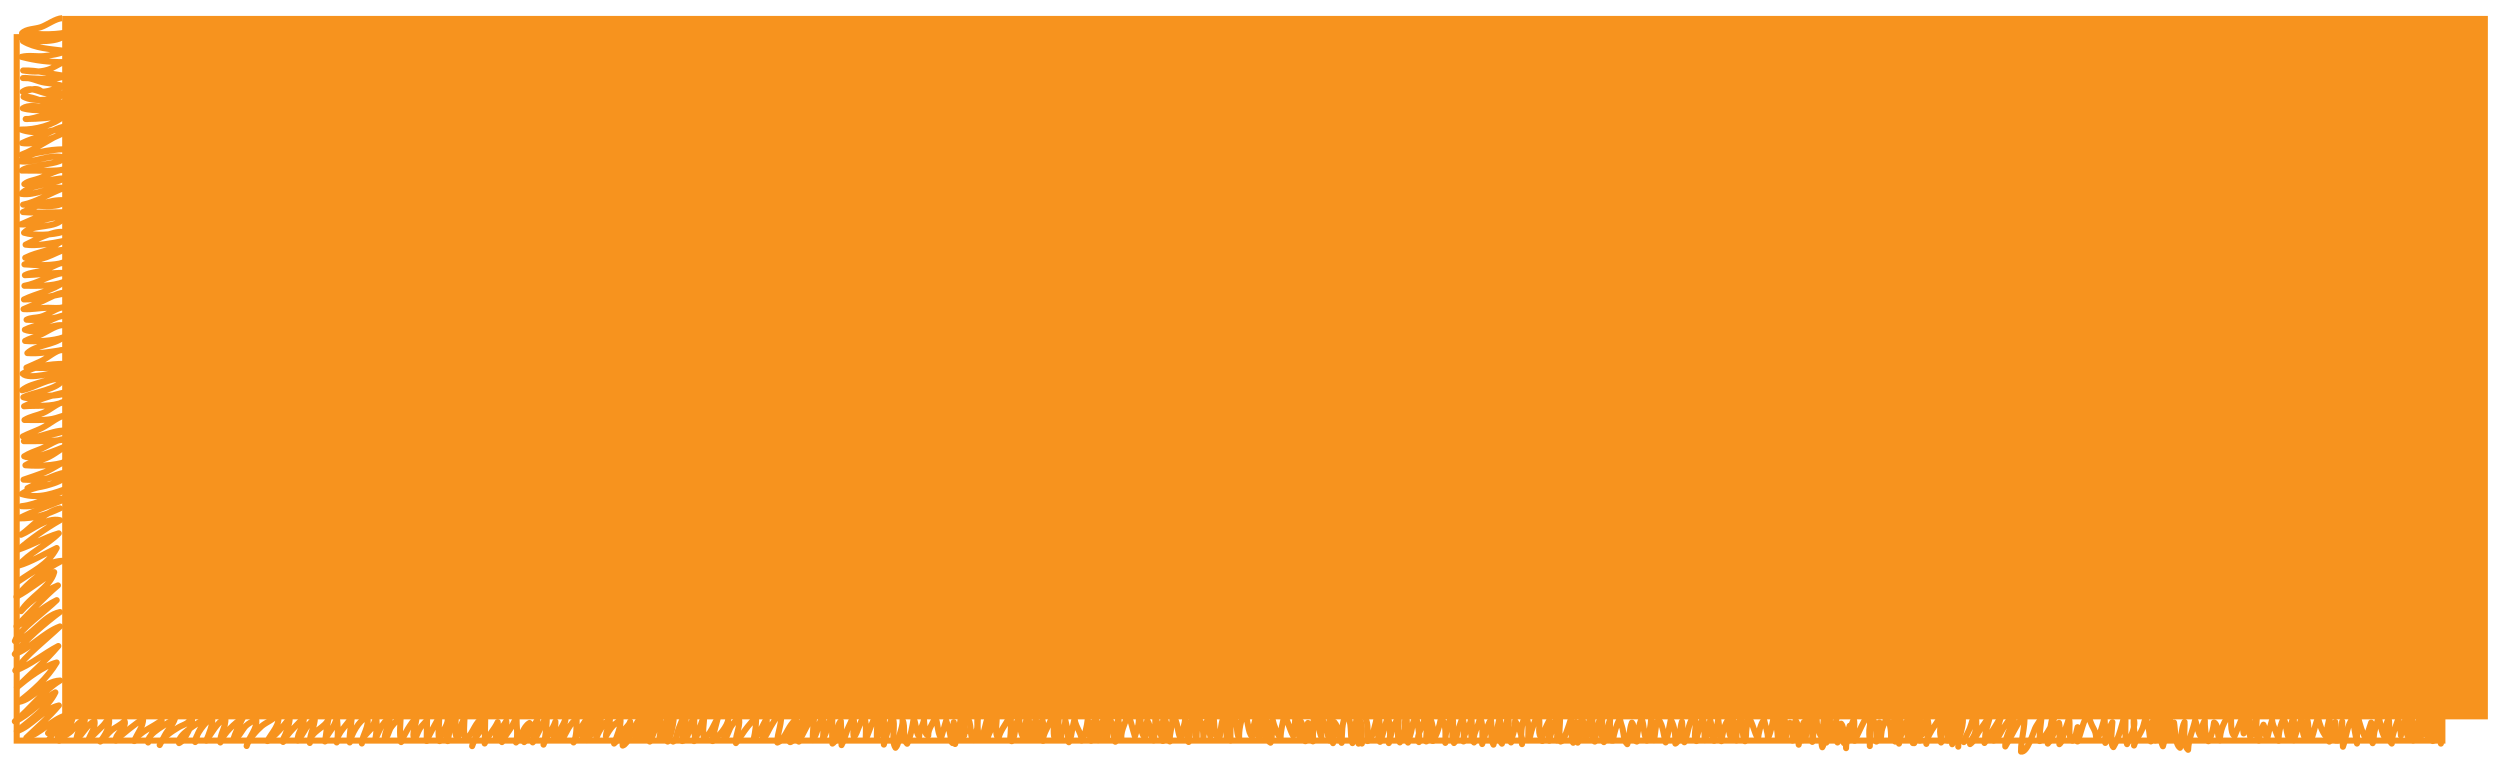 <?xml version="1.0" encoding="utf-8"?>
<!-- Generator: Adobe Illustrator 16.0.0, SVG Export Plug-In . SVG Version: 6.00 Build 0)  -->
<!DOCTYPE svg PUBLIC "-//W3C//DTD SVG 1.1//EN" "http://www.w3.org/Graphics/SVG/1.1/DTD/svg11.dtd">
<svg version="1.1" xmlns="http://www.w3.org/2000/svg" xmlns:xlink="http://www.w3.org/1999/xlink" x="0px" y="0px"
	 width="412.254px" height="124.958px" viewBox="0 0 412.254 124.958" enable-background="new 0 0 412.254 124.958"
	 xml:space="preserve">
<g id="Vectores">
</g>
<g id="Imagenes">
</g>
<g id="Cintillos">
	<g>
		<rect x="2.754" y="6.125" fill="none" stroke="#F7931E" stroke-miterlimit="10" width="400" height="116"/>
		<path fill="none" stroke="#F7931E" stroke-linejoin="round" stroke-miterlimit="10" d="M10.254,3
			C9.163,3.048,7.822,4.097,6.75,4.473C5.782,4.812,4.308,4.741,3.632,5.475C5.891,5.619,8.64,5.83,10.835,5.36
			C10.457,7.275,5.26,6.686,3.783,6.771C5.826,8,8.308,8.075,10.743,8.396C10.328,8.823,8.018,9.182,7.254,9.25
			C6.026,9.359,4.731,9.068,3.536,9.375C5.881,9.996,8,10.247,10.522,10.25c-0.687,0.202-1.741,0.983-2.64,1.257
			c-1.374,0.416-2.639,0.334-4.068,0.118c2.256-0.092,4.614,0.6,6.833,0.875c-1.426,0.862-4.964,0.375-6.861,0.375
			c1.159-0.189,2.468,0.607,3.624,0.757c0.953,0.122,2.307,0.286,3.118,0.618c-1.262,0.217-2.208,0.875-3.646,0.875
			c-1.008-1-2.369,0-3.152,0c1.387-1,2.701,0.133,4.051,0.277c0.902,0.097,2.229-0.219,2.993,0.095
			c-1.646,0.929-5.056,1.452-6.893,0.469c1.246-0.146,2.522,0.632,3.747,0.815c1.043,0.156,2.14,0.067,3.206,0.131
			c-1.396,1.953-5.313-0.246-7.075,0.946c1.983,0.59,4.726,0.185,6.831,0.136c-0.799,0.711-2.356,0.75-3.303,0.987
			c-0.903,0.226-2.331,0.739-3.052,0.645c2.202,0,4.205-0.228,6.32-0.513c-1.749,1.566-4.774,2.296-7.105,2.255
			c2.074,0.818,5.354,0.39,7.39-0.499c-1.177,0.017-2.806,1.119-3.962,1.506c-1.063,0.355-2.273,0.738-3.24,1.222
			c2.064,0.33,5.153-0.722,6.852-1.703c-2.431,1.018-4.442,2.658-6.955,3.613c2.338-0.038,4.818-0.884,6.861-0.882
			c-2.105,0.013-5.562,0.501-7.076,1.981c2.438,0.351,4.942-1.386,7.424-0.585c-1.039,0.948-3.2,0.968-4.587,1.354
			c-0.737,0.204-2.044,0.241-2.581,0.757c2.485-0.044,5.236,0.199,7.555-0.231c-1.56-0.027-3.178,0.94-4.564,1.481
			c-0.909,0.354-1.865,0.397-2.555,0.972c2.122,0.012,4.438-0.891,6.579-0.953c-1.985,1.211-5.675,0.893-7.077,2.574
			c2.369,0.371,4.813-1.311,7.074-0.981c-2.233,0.784-4.556,2.321-6.78,2.757c1.104-0.02,6.528,0.903,6.808-0.729
			c-2.589-0.157-4.66,0.999-6.826,1.953C5.98,35.148,8.665,35,10.653,35c-2.851-0.09-4.809,0.967-7.239,2.01
			c2.279,0.168,4.857-1.542,7.073-1.113c-1.058,1.918-5.218,0.992-6.521,2.481c1.635,0.515,4.756,0.388,6.377-0.131
			c-1.621-0.197-4.657,1.384-6.123,2.1c1.75,0.267,4.438-0.239,6.177-0.596c-0.802,0.208-1.862,1.285-2.918,1.6
			c-1.18,0.351-2.192,0.592-3.319,1.156c1.293-0.081,2.516-0.826,3.822-1.038c0.946-0.152,1.958-0.188,2.915-0.344
			c-0.789,0.137-2.216,0.935-3.178,1.271c-1.222,0.427-2.501,0.688-3.685,1.203c2.111,0.161,4.684,0.247,6.688-0.352
			c-1.066,0.087-2.428,1.01-3.56,1.349c-0.954,0.286-2.198,0.306-3.055,0.784c1.866-0.046,4.354-0.387,6.436-0.384
			c-2.262,0.311-4.317,1.743-6.512,2.128c2.228,0.002,4.462,0.127,6.487-0.627c-1.684,1.382-4.513,1.878-6.57,2.884
			c2.248,0.021,4.764-0.616,6.923-1.034c-0.774-0.391-2.993,0.919-3.799,1.268c-1.082,0.47-2.17,0.939-3.187,1.357
			c1.341,0.104,2.644-0.212,3.992-0.223c0.808-0.007,1.945,0.139,2.621-0.104c-1.303,0.145-2.554,1.297-3.87,1.607
			c-0.745,0.175-1.585,0.103-2.245,0.471c1.932,0.129,4.393-0.125,6.201-0.73c-1.205,0.188-2.393,0.975-3.592,1.385
			c-0.942,0.322-2.064,0.561-2.892,0.996c2.074,0.823,4.065-0.849,6.095-0.756c-1.223,0.135-2.653,1.262-3.855,1.725
			c-0.728,0.28-1.576,0.521-2.203,0.878c1.719,0.153,4.728,0.007,6.324-0.608c-1.663,1.329-4.536,1.253-5.948,2.611
			c2.069,0.134,3.791-0.214,5.735-0.505c-0.929-0.031-2.463,1.359-3.434,1.814c-0.863,0.404-1.613,0.727-2.455,1.097
			c1.724-0.047,4.568,0.4,6.201-0.638c-2.356,0.036-4.859,0.36-6.827,1.625c0.988,1.08,5.552-0.236,6.88-0.609
			c-1.37,2.017-5.177,1.82-6.985,3.351c2.151-0.444,4.512-2.181,6.732-1.841c-0.463,1.65-5.165,2.249-6.505,2.984
			c1.113,0.446,2.976-0.226,4.25-0.253c0.938-0.021,2.195-0.078,2.891-0.606C8.772,65.071,5.754,66.099,3.967,67
			c2.314-0.204,4.419,0.198,6.621-0.756c-1.202,0.275-2.302,1.37-3.494,1.859C6.103,68.511,5,68.67,4.035,69.256
			c1.516-0.021,3.051,0.099,4.534-0.165c0.935-0.166,1.782-0.597,2.649-0.716c-1.364,0.07-3.085,1.612-4.34,2.223
			c-1.081,0.525-2.125,0.867-3.115,1.374c2.093,0.18,5.214-0.192,7.056-0.979c-1.469-0.026-2.662,0.483-4.04,0.851
			c-0.899,0.24-2.086,0.392-2.838,0.909c2.3-0.017,4.629,0.05,6.806-0.28c-0.963-0.3-2.974,1.146-4.021,1.552
			c-0.897,0.347-1.981,0.737-2.739,1.226c1.42,0.714,5.541-1.139,6.876-1.668c-1.239,0.737-2.276,1.67-3.696,2.14
			c-1.034,0.342-2.139,0.454-2.975,1.001c2.65,0.211,5.68,0.023,8.027-1.072c-1.47,0.074-3.397,1.693-4.843,2.218
			c-1.144,0.416-2.405,0.885-3.49,1.229c2.008,0.146,5.35-0.164,6.999-1.204c-2.016,0.307-4.568,1.782-6.355,2.609
			c1.742,0.07,4.566-0.677,5.961-1.578c-2.07,1.418-5.042,1.155-6.93,2.544c2.943,0.894,5.436-0.189,8.024-1.1
			c-2.509,1.154-5.271,2.819-8.05,3.104c2.713,0.196,4.761-0.986,7.219-1.348"/>
		<rect x="10.254" y="2.625" fill="#F7931E" width="400" height="116"/>
		<path fill="none" stroke="#F7931E" stroke-linecap="round" stroke-linejoin="round" stroke-miterlimit="10" d="M10.259,82.498
			c-2.43,1-4.682,1.736-7.145,2.988c2.62,0.025,4.539-0.614,6.786-1.657c-2.598,0.585-4.818,3.246-6.441,4.359
			c1.914-0.799,4.197-2.935,6.454-2.405c-2.243,1.272-4.839,3.068-6.859,4.846c2.286-0.777,4.39-2.026,6.636-2.683
			c-1.876,1.912-5.023,3.312-6.629,5.326c1.979-0.549,4.335-1.976,6.291-2.905c-1.506,2.882-3.993,3.75-6.373,5.542
			c2.13-1.343,4.6-3.265,7.213-3.427c-2.829,1.457-5.527,3.498-7.477,5.926c2.16-1.126,4.18-2.881,6.224-4.06
			c-0.615,2.479-4.13,4.156-5.464,6.439c1.552-1.798,3.933-3.336,6.081-4.256c-2.46,2.097-4.685,4.52-6.833,6.751
			c2.332-1.222,4.341-3.223,6.631-4.318c-1.696,1.704-6.278,4.971-6.9,6.746c2.86-0.666,4.543-4.169,7.439-4.786
			c-2.272,1.69-5.811,4.643-7.455,6.939c2.48-0.863,4.756-3.565,7.456-4.565c-2.358,2.248-5.554,4.655-7.374,7.278
			c2.289-0.772,4.867-2.913,7.096-4.049c-2.211,2.608-4.601,4.61-6.826,6.819c1.678-1.426,4.337-3.483,6.557-4.101
			c-1.512,2.571-3.989,4.749-6.293,6.521c2.506-0.425,4.042-3.443,6.86-3.547c-2.966,1.841-4.907,4.705-7.468,6.738
			c2.257-0.92,4.52-3.599,6.688-4.784c-1.102,2.388-4.214,4.638-6.359,6.406c2.395-0.76,4.329-3.668,6.931-4.249
			c-1.592,1.909-3.604,3.639-5.366,5.33c2.371-0.691,4.211-3.047,6.583-3.724c-0.867,1.163-2.098,1.868-3,2.972"/>
		<path fill="none" stroke="#F7931E" stroke-linecap="round" stroke-linejoin="round" stroke-miterlimit="10" d="M8.087,121.959
			c0.435-0.688,0.847-1.428,1.503-2.002c0.559-0.489,1.65-0.871,1.928-1.566c0.143-0.062,0.324-0.094,0.474-0.085
			c-0.136,0.826-0.599,1.488-1.295,2.033c-0.569,0.445-1.622,0.995-0.942,1.799c0.51-0.699,1.653-1.083,2.255-1.845
			c0.557-0.705,1.22-1.346,1.98-1.743c0.089,0.714-0.724,1.276-0.989,1.905c-0.15,0.356-0.399,1.131-0.398,1.499
			c1.109-0.945,1.629-2.335,2.973-3.069c0.224,1.065-0.683,2.177-1,3.131c0.771-0.803,1.65-1.578,2.44-2.394
			c0.376-0.389,0.553-0.849,0.976-1.07c0.131,1.437-0.695,2.687-1.457,3.734c0.645-0.483,1.187-1.287,1.816-1.825
			c0.662-0.564,1.627-0.933,2.181-1.584c0.462,1.074-1.628,2.127-1.431,3.246c1.418-1.397,2.918-2.465,4.491-3.637
			c0.08,1.348-1.056,2.559-1.45,3.72c0.963-1.66,3.158-2.304,4.52-3.446c-0.69,0.978-2.086,2.48-2.238,3.682
			c-0.32-1.472,3.466-3.239,4.423-3.954c-0.281,1.002-1.21,1.868-1.696,2.807c-0.275,0.53-0.543,1.035-0.819,1.562
			c0.577-1.361,1.879-2.165,3.11-2.917c0.453-0.276,1.027-0.435,1.465-0.748c0.312-0.224,0.315-0.563,0.755-0.633
			c0.119,0.853-1.174,3.601-2.139,3.981c-0.356-1.355,3.097-3.213,3.971-3.89c0.149,0.806-0.813,1.913-1.008,2.734
			c-0.077,0.328-0.142,0.745-0.296,0.983c-0.114-0.979,1.794-3.581,2.804-3.993c0.132,1.099-0.558,2.729-0.977,3.745
			c0.895-1.196,1.749-3.018,3.14-3.655c0.154,1.43-0.969,2.632-0.821,3.974c0.636-1.697,2.387-3.107,3.766-4.184
			c-0.628,1.288-1.265,2.445-1.667,3.774c0.695,0.052,1.58-1.835,2.095-2.321c0.505-0.477,1.167-0.758,1.711-1.159
			c0.279,1.684-1.263,2.947-1.567,4.47c0.3-1.092,1.642-2.548,2.48-3.283c0.74-0.648,2.18-1.139,2.623-2.021
			c0.669,1.69-1.098,3.189-1.676,4.489c1.337-0.9,2.722-2.563,3.66-3.806c0.05,0.836-0.418,1.952-0.709,2.718
			c-0.157,0.41-0.484,0.778-0.363,1.235c0.84-1.607,2.248-2.696,3.389-4.036c0.203,1.403-1.12,2.476-0.975,3.786
			c0.748-0.729,1.124-1.853,1.828-2.649c0.343-0.389,0.716-0.719,1-1.135c-0.006,1.492-0.874,2.719-0.841,4.203
			c0.007-1.992,2.637-2.441,3.088-4.024c-0.307,1.228-0.349,2.561-0.59,3.777c0.163-0.848,0.882-1.645,1.342-2.402
			c0.286-0.471,0.422-0.991,0.642-1.41c0.095,1.174,0.278,2.84-0.048,3.974c0.054-1.693,1.888-2.924,2.487-4.323
			c-0.037,1.298-0.455,2.979-0.339,4.325c0.306-1.379,1.456-3.594,2.841-4.182c0.541,1.449-0.821,2.939-0.839,4.351
			c-0.114-1.033,1.169-1.866,1.674-2.63c0.312-0.473,0.365-1.114,0.726-1.517c0.08,1.156,0.039,2.365-0.195,3.494
			c0.63-1.365,1.05-2.666,2.389-3.635c0.049,1.232-0.881,2.37-0.83,3.548c0.441-0.111,0.703-1.378,0.986-1.822
			c0.469-0.736,1.479-1.543,1.669-2.401c-0.01,1.452-0.305,3.396,0.058,4.729c0.573-1.373,1.508-3.014,2.508-4.081
			c0.126,0.884-0.964,2.909-0.233,3.577c0.31-0.574,0.485-1.183,0.833-1.76c0.337-0.559,0.877-0.907,1.173-1.456
			c-0.026,1.178-0.066,2.383-0.073,3.542c0.581-1.384,1.41-2.686,2.051-3.983c0.09,1.173-0.305,2.915,0.082,3.996
			c-0.037-1.277,1.438-2.373,1.351-3.731c-0.002,0.759-0.544,3.214-0.016,3.731c0.3-1.132,0.291-3.38,1.333-4.084
			c0.06,0.928-0.392,2.889,0.267,3.603c0.65-0.971,0.416-2.326,1.172-3.25c-0.022,1.092-0.223,2.437,0.177,3.474
			c1.009-0.626,1.468-2.501,2.404-3.26c0.134,1.395-0.901,3.089-1.319,4.351c0.255-1.612,1.995-2.751,2.149-4.318
			c0.001,1.302-0.063,2.585-0.087,3.882c0.523-1.283,1.597-2.3,2.151-3.536c0.139,0.936-0.328,1.899-0.318,2.854
			c0.201-1.177,1.216-2.09,1.735-3.042c0.188,1.23-0.823,2.301-0.715,3.492c0.386-0.867,1.067-1.641,1.566-2.476
			c0.293-0.491,0.488-1.09,0.841-1.504c-0.032,1.247,0.28,2.854-0.084,4.046c0.947-0.891,1.109-2.587,2.229-3.22
			c0.137,0.985-0.708,2.212-0.889,3.157c0.363-0.357,0.57-1.001,0.818-1.451c0.414-0.751,0.893-1.474,1.343-2.196
			c0.008,1.214-0.611,2.491-0.747,3.695c0.883-1.326,1.702-3.258,2.323-4.571c-0.005,1.68-0.132,3.345-0.546,4.939
			c0.485-1.356,1.533-2.529,1.962-3.813c0.071,0.936-0.488,1.971-0.168,2.832c0.576-1.026,1.543-2.24,1.837-3.336
			c0.065,0.772-1.216,3.01-0.482,3.444c0.497-0.971,1.319-2.813,2.319-3.35c-0.029,1.204,0.04,2.803-0.514,3.864
			c0.758-1.699,1.623-3.28,2.745-4.611c0.146,1.444-1.387,2.829-1.251,4.126c0.735-1.153,1.395-2.335,2.273-3.373
			c-0.626,0.782-1.343,2.492-1.579,3.462c0.714-0.629,1.115-1.958,1.654-2.79c0.246-0.379,0.496-0.665,0.67-1.015
			c0.009,1.302-0.878,2.457-0.756,3.707c0.038-0.888,1.369-2.933,2.24-3.309c-0.001,0.952-0.634,1.83-0.661,2.804
			c0.312-0.6,0.706-1.245,1.17-1.746c0.371-0.4,1.068-0.729,1.235-1.221c0.133,1.293-0.594,2.983-1.059,4.149
			c0.638-0.494,0.942-1.387,1.426-2.033c0.416-0.557,1.031-0.94,1.234-1.595c0.107,1.441-1.369,2.45-1.238,3.958
			c0.818-0.207,1.516-2.33,1.975-3.052c0.307-0.482,0.464-1.168,1.087-1.394c-0.251,1.06-0.854,2.169-0.909,3.269
			c0.209-1.323,1.402-2.585,1.84-3.868c0.025,1.411-0.824,2.682-0.909,4.053c1.029-0.646,1.321-2.428,1.908-3.456
			c-0.019,0.828-0.041,1.629-0.231,2.442c-0.1,0.427-0.39,0.982-0.297,1.346c0.387-0.724,0.693-1.465,0.942-2.248
			c0.178-0.561,0.209-1.531,0.733-1.824c0.058,1.038,0.189,2.309-0.061,3.323c0.941-0.132,1.068-2.387,1.179-3.165
			c0.102,0.965-0.381,2.372-0.509,3.418c0.901-0.816,0.988-2.51,1.221-3.644c0.095,1.356-0.257,2.843-0.553,4.138
			c0.564-0.919,0.84-2.405,0.987-3.576"/>
		<path fill="none" stroke="#F7931E" stroke-linecap="round" stroke-linejoin="round" stroke-miterlimit="10" d="M111.004,122.293
			c0.548-0.225,0.613-1.431,0.834-1.966c0.31-0.753,0.677-1.771,1.059-2.446c0.559,1.245-0.447,2.944-0.38,4.319
			c1.153-0.209,1.439-3.479,1.991-4.363c-0.016,0.932-0.051,1.882-0.008,2.813c0.023,0.52,0.234,1.099-0.051,1.559
			c0.746-1.234,1.063-2.819,1.643-4.059c0.061,1.131-0.345,2.468,0.01,3.547c0.857-0.196,1.825-2.619,2.304-3.459
			c-0.31,1.298-0.78,2.638-0.891,3.965c0.835-0.601,2.53-2.464,2.572-3.636c0.068,1.033-1.021,2.403-0.585,3.326
			c0.52-0.585,0.677-1.582,1.174-2.276c0.344-0.479,0.956-0.989,1.011-1.576c0.683,1.408-0.481,3.017-0.337,4.5
			c0.672-0.822,1.222-1.839,1.92-2.687c0.49-0.596,1.083-1.218,1.382-1.898c0.099,1.265-0.099,2.781-0.386,3.992
			c0.892-0.721,1.479-2.4,2.158-3.462c0.124,1.024-0.486,2.346-0.66,3.38c0.467-0.192,1.013-1.562,1.342-2.089
			c0.521-0.837,0.975-1.635,1.59-2.372c0.432,1.711-0.565,3.393-0.513,5.046c1.011-0.322,1.644-2.112,2.249-2.919
			c0.299-0.397,0.59-0.716,0.808-1.121c0.18,1.033-0.628,1.99-0.907,2.931c-0.17,0.569-0.318,1.492,0.336,0.801
			c0.867-0.917,1.326-3.138,2.001-3.936c0.196,1.363-1.41,2.802-0.941,4.088c0.848-1.516,1.533-3.123,2.532-4.55
			c-0.033,1.417-0.265,2.907-0.241,4.292c0.833-1.068,0.909-2.895,1.741-3.969c-0.027,1.229,0.102,2.525-0.074,3.725
			c0.785-0.991,0.695-2.622,1.574-3.646c-0.03,1.479-0.082,2.998,0.007,4.473c1.094-0.642,0.509-2.902,1.389-3.722
			c0.08,1.306,0.096,2.669,0.112,3.976c0.395-0.684,0.677-1.777,0.986-2.609c0.258-0.696,0.803-1.473,0.85-2.222
			c0.537,1.001-0.119,2.552,0.209,3.579c0.72-1.047,0.896-2.477,1.693-3.474c0.408,1.19,0.264,2.625,0.244,3.871
			c0.558-1.414,1.07-2.955,1.778-4.31c0.319,1.228-0.018,2.77,0.077,4.077c0.264-0.439,0.263-1.163,0.412-1.696
			c0.188-0.663,0.623-1.276,0.736-1.932c0.003,1.541,0.031,3.087-0.006,4.628c0.468-1.536,0.828-3.145,1.378-4.637
			c0.72,1.407-0.305,3.905,0.542,5.159c0.508-0.455,0.555-1.738,0.754-2.413c0.204-0.689,0.461-1.434,0.408-2.164
			c0.554,1.077-0.124,3.099,0.76,3.915c0.581-1.144,0.87-2.896,1.076-4.163c0.398,0.805,0.348,2.422,0.906,2.975
			c0.006-1.091,0.659-1.838,0.789-2.831c0.107,0.584-0.055,2.506,0.711,2.665c-0.067-1.137,0.915-2.077,1.116-3.163
			c0.514,1.1,0.354,2.63,0.981,3.602c0.273-0.935,0.576-1.98,0.851-2.92c0.284,0.87,0.58,1.656,0.712,2.575
			c0.061,0.421,0.041,0.962,0.34,1.147c0.065-1.146,0.074-2.315,0.2-3.447c0.167,1.198,0.249,2.362,0.228,3.603
			c0.238-0.804,0.374-1.718,0.593-2.56c0.185-0.709,0.384-1.563,0.323-2.304c0.271,1.313,0.637,2.812,0.169,4.116
			c0.007-1.038,0.001-2.076,0.002-3.114c-0.026,0.742-0.036,1.919,0.314,2.546c0.052-0.647,0.026-1.318,0.015-1.972
			c0.123,0.444,0.299,0.885,0.258,1.372c-0.184-0.554,0.005-1.231-0.149-1.733c-0.187,0.806,0.063,1.456-0.021,2.231
			c-0.019-0.264,0.044-0.476,0.083-0.729"/>
		<path fill="none" stroke="#F7931E" stroke-linecap="round" stroke-linejoin="round" stroke-miterlimit="10" d="M159.42,118.376
			c0.945,0.556,0.354,3.224,1.155,3.662c0.026-0.706,0.482-1.326,0.578-2.039c0.078-0.58-0.097-1.237,0.104-1.768
			c-0.012,0.704-0.259,3.195,0.579,3.557c0.542-1.2,0.655-2.421,1.085-3.639c0.336,1.181-0.132,2.48-0.089,3.687
			c0.12-0.665,0.509-1.285,0.776-1.9c0.233-0.535,0.266-1.655,0.715-1.974c0.176,1.052-0.426,3.001,0.325,3.831
			c0.304-1.557,1.646-2.721,2.022-4.228c0.038,1.171,0.056,2.312-0.021,3.483c-0.028,0.444-0.185,0.854,0.182,1.176
			c0.776-0.855,0.358-3.079,1.259-3.726c-0.027,1.22,0.221,2.181,0.664,3.254c-0.007-1.375,0.468-2.478,0.595-3.788
			c0.669,0.535,0.199,3.003,0.249,3.981c0.514-0.099,0.982-2.864,1.239-3.556c-0.007,1.047-0.286,2.665,0.081,3.58
			c0.339-0.938,0.403-2.345,0.984-3.239c0.289,1.065,0.099,2.336,0.1,3.439c-0.052-0.967,0.664-2.021,1.028-2.882
			c0.151-0.359,0.291-0.719,0.577-0.991c0.381,1.058-0.065,2.456,0.311,3.492c0.214-0.388,0.102-1.248,0.165-1.747
			c0.085-0.664,0.235-1.334,0.509-1.931c-0.028,0.745-0.242,2.991,0.393,3.675c-0.034-1.053,0.725-1.987,0.682-3.06
			c0.113,0.632,0.326,1.261,0.421,1.898c0.078,0.526-0.043,1.341,0.163,1.77c0.369-0.595,0.468-1.598,0.592-2.293
			c0.115-0.65,0.33-1.313,0.41-1.953c-0.23,1.418,1.141,2.582,1.1,3.968c0.529-0.621,0.921-2.503,1-3.403
			c0.619,0.987,0.092,2.5,0.566,3.432c0.404-0.919-0.045-2.839,0.746-3.587c0.701,0.963-0.281,2.682,0.418,3.5
			c0.697-0.849,0.468-2.766,1.008-3.809c-0.018,1.118-0.269,2.675,0.414,3.583c0.25-0.91-0.148-2.599,0.434-3.358
			c0.775,1.053,0.475,2.747,0.98,3.842c0.352-1.15,0.006-2.569,0.5-3.742c0.106,0.966,0.25,2.323,0.5,3.151
			c-0.137-1.505,0.994-2.86,1.015-4.313c0.521,1.326,0.806,2.771,1.215,4.042c0.177-0.638,0.408-1.271,0.563-1.911
			c0.135-0.56,0.03-1.258,0.185-1.751c0.371,1.049,0.024,3.1,0.923,3.833c0.068-0.991,0.127-1.881,0.362-2.816
			c0.714,1.055,0.304,2.382,1.055,3.296c0.264-1.347,0.292-2.652,0.261-4.027c0.367,1.385,0.859,2.831,1.256,4.115
			c0.001-1.22-0.255-2.748,0.203-3.884c0.701,1.197,0.359,2.758,0.944,3.959c-0.09-1.336,0.48-2.676,0.448-4.055
			c0.976,0.336,0.741,3.025,1.471,3.74c-0.027-1.266,0.618-2.413,0.619-3.659c0.337,1.286,0.266,2.74,0.564,4.064
			c0.229-1.364,0.086-2.701,0.685-3.961c0.239,0.692,0.445,1.439,0.485,2.188c0.024,0.446-0.129,0.965,0.146,1.293
			c0.02-1.025,0.032-2.356,0.364-3.3c0.612,0.509,0.797,2.374,0.735,3.191c0.117-1.185,0.295-2.432,0.898-3.456
			c0.26,1.005-0.043,2.14,0.289,3.124c0.286-1.152-0.059-2.712,0.395-3.777c0.374,0.994-0.034,3.706,1.07,4.124
			c0.295-1.236,0.217-2.715,0.871-3.827c0.517,1.1,0.244,2.629,0.329,3.837c0.265-0.874,0.323-2.276,0.331-3.216
			c0.414,1.111-0.096,2.463,0.32,3.525c-0.018-1.214-0.148-2.695,0.43-3.809c0.875,0.666,0.398,2.53,0.989,3.457
			c-0.075-1.118,0.236-3.234,0.928-4.107c0.567,0.964,0.478,3.253,1.219,3.811c-0.03-1.19,0.462-2.403,0.697-3.539
			c0.421,1.197-0.103,2.889,0.465,3.967c0.105-1.154,0.314-2.449,0.279-3.597c0.638,0.618,0.706,2.226,0.656,3.084
			c0-1.053-0.042-2.121,0.013-3.169c0.663,0.897-0.012,3.894,0.912,4.274c0.391-1.097,0.144-2.643,0.34-3.846
			c0.217,1.06,0.754,2.33,1.322,3.205c-0.017-1.443,0.418-2.734,0.641-4.038c0.561,1.137,0.821,2.447,1.443,3.562
			c-0.01-0.989,0.309-1.905,0.342-2.866c0.291,0.597,0.552,1.349,0.642,2.007c0.063,0.468-0.147,1.215,0.248,1.453
			c0.056-0.982-0.032-1.993,0.027-2.977c0.631,0.877-0.057,2.62,0.741,3.252c0.283-0.914,0.133-2.029,0.429-3.014
			c0.71,0.752,0.295,2.203,0.821,3.039c-0.023-1.516,0.081-3.013,0.178-4.502c0.687,1.212,0.755,2.603,1.238,3.851
			c-0.271-1.209-0.063-2.555-0.093-3.792c0.484,1.423,0.992,2.871,1.403,4.302c0.105-1.298,0.039-2.648,0.014-3.955
			c0.451,1.391,0.049,3.149,0.57,4.395c0.099-1.143,0.175-2.346,0.199-3.493c0.806,0.889,0.668,2.374,1.22,3.444
			c0.096-1.462-0.048-3.393,0.786-4.682c1.07,1.272,0.489,3.286,1,4.722c0.189-0.791,0.151-1.745,0.376-2.594
			c0.177-0.665,0.304-1.273,0.353-1.957c0.15,1.532,0.156,3.086,0.271,4.637c0.294-1.211-0.136-2.579,0.247-3.822
			c0.611,0.989,0.1,2.689,0.305,3.811c-0.102-0.053-0.201-0.081-0.307-0.172c-0.183-0.434-0.471-0.761-0.764-1.152"/>
		<path fill="none" stroke="#F7931E" stroke-linecap="round" stroke-linejoin="round" stroke-miterlimit="10" d="M225.087,118.293
			c0.646,1.014,0.352,2.713,0.432,3.909c0.661-0.379,0.909-1.289,1.068-1.991c0.152-0.671,0.478-1.557,0.429-2.244
			c1.166,0.848-0.33,3.559,0.551,4.369c0.563-1.295,0.767-2.71,1.289-4.021c0.409,0.848,0.502,3.276,0.163,4.224
			c0.277-0.825,0.358-1.673,0.69-2.497c0.271-0.674,0.654-1.272,0.88-1.976c0.254,1.159-0.46,3.368,0.248,4.361
			c0.202-0.702,0.589-1.374,0.754-2.111c0.146-0.649,0.006-1.574,0.246-2.122c0.286,0.8,0.127,1.877,0.167,2.786
			c0.02,0.436,0.261,1.18,0.18,1.475c0.209-0.796,0.492-1.482,0.637-2.315c0.126-0.724,0.241-1.41,0.709-1.993
			c0.203,1.163,0.661,3.044,0.455,4.228c-0.605-1.385,0.971-2.647,0.867-4.072c0.751,0.577,0.259,2.951,0.338,3.967
			c0.486-1.191,0.034-2.68,0.664-3.841c0.403,0.919,0.696,2.837,0.428,3.766c0.706-1.137,1.052-2.345,1.318-3.64
			c0.973,0.43,0.734,2.947,0.737,3.949c-0.095-1.55,0.498-3.099,1.017-4.525c0.726,1.171-0.351,3.273,0.472,4.42
			c0.009,0.07-0.067,0.059-0.062,0.131c0.35-0.236,0.452-1.364,0.595-1.899c0.206-0.776,0.619-1.535,0.747-2.321
			c0.53,1.102,0.231,2.722,0.231,3.961c-0.094-1.448,1.251-2.532,1.245-3.954c0.392,1.119-0.434,3.331,0.49,4.12
			c-0.329-1.29,0.775-2.7,0.943-3.965c0.56,0.133,0.454,3.479,0.398,4.223c0.439-1.207,0.74-3.022,1.445-4.039
			c0.229,1.187-0.203,3.067,0.415,4.14c0.349-1.425,0.708-2.934,0.996-4.382c0.346,0.992-0.282,3.63,0.404,4.221
			c0.368-1.425,0.499-2.921,0.995-4.322c0.393,1.264-0.252,3.017,0.504,4.121c0.106-1.011,0.711-2.059,0.663-3.094
			c0,0.091,0.007,0.184,0,0.273c-0.028-0.239,0.005-0.499,0.013-0.736c0.59,0.973,1.301,2.643,1.136,3.834
			c-0.261-0.855-0.147-3.777,0.537-4.514c0.788,0.719,0.427,2.797,0.495,3.839c0.313-0.192,0.372-1.055,0.52-1.491
			c0.296-0.875,0.591-1.829,1.027-2.645c0.607,1.068,0.017,2.258,0.354,3.322c0.131,0.415,0.416,0.514,0.419,0.971
			c-0.162-1.056,0.726-2.547,1.167-3.462c0.348,1.063-0.331,2.427-0.022,3.41c0.267-1.235,0.646-2.564,1.187-3.667
			c0.271,1.121,0.1,2.476,0.082,3.629c0.174-1.095-0.125-2.926,0.489-3.82c0.077,1.259-0.288,2.799,0.112,4.001
			c0.55,0.038,1.43-2.874,1.669-3.649c0.776,0.993-0.295,2.836,0.399,3.848c0.336-1.017,0.038-2.434,0.436-3.434
			c0.56,0.845-0.051,2.445,0.313,3.419c0.64-1.075,0.17-2.866,0.689-4.089c0.523,1.027,0.104,2.42,0.666,3.334
			c0.232-1.483,0.641-3.06,0.913-4.58c0.587,1.297-0.565,4.204,0.549,5.16c0.251-1.387,0.387-3.244,1.272-4.389
			c-0.02,1.207-0.416,3.475,0.223,4.477c0.285-1.202,0.597-2.615,1.027-3.729c-0.019,1.125-0.121,2.391,0.26,3.466
			c0.04-0.007,0.178,0.002,0.223,0.007c0.138-1.249,0.579-2.614,1.162-3.723c-0.019,0.563,0.307,1.264,0.43,1.832
			c0.151,0.695,0.202,2.03,0.76,2.486c0.397-1.124,0.332-2.528,0.764-3.562c0.613,0.652-0.07,2.846,0.8,3.133
			c-0.024-1.234,0.388-2.688,0.786-3.828c0.484,1.164,0.271,2.55,0.871,3.674c0.381-1.018,0.65-2.422,0.705-3.505
			c0.693,0.736-0.281,2.858,0.468,3.414c0.27-1.035,0.181-2.554,0.767-3.436c0.766,1.073,0.817,2.574,1.166,3.817
			c0.394-1.225,0.577-2.516,0.853-3.764c0.665,1.128,0.764,2.681,0.745,3.957c0.786-0.268,0.754-2.832,1.092-3.628
			c0.177,0.967-0.114,2.614,0.396,3.41c0.621-1.288,0.589-2.929,1.435-4.185c1.022,0.724-0.184,3.155,0.549,3.986
			c0.068-1.252,0.705-2.601,1.037-3.813c0.438,1.148,0.24,2.46,0.329,3.659c0.466-0.858,0.748-2.303,0.914-3.3
			c0.361,1.053,0.033,2.494,0.639,3.413c-0.017-1.23,0.555-2.387,0.679-3.595c0.188,1.211,0.159,2.487,0.524,3.652
			c0.176-1.126,0.372-2.364,0.998-3.39c0.332,0.72,0.154,2.342,0.633,2.791c-0.003-1.071,0.187-2.151,0.171-3.218
			c0.529,1.177,0.178,2.563,0.681,3.705c-0.071-1.299,0.253-2.676,0.677-3.885c0.59,1.216,0.105,2.881,0.735,4.007
			c0.223-0.511,0.141-1.514,0.25-2.146c0.111-0.646,0.196-1.289,0.265-1.937c0.81,1.103,0.937,2.54,1.637,3.682
			c0.039-0.738,0.447-2.69,0.994-3.113c0.207,1.008,0.656,2.047,0.623,3.074c0.476-1.013,0.862-2.711,0.978-3.901
			c0.397,1.174,0.619,2.573,0.67,3.804c0.051-0.703-0.154-1.381-0.07-2.093c0.076-0.637,0.32-1.24,0.406-1.876
			c-0.008,1.266-0.224,2.661-0.067,3.908c0.201-0.998,0.509-2.115,0.663-3.174c0.643,0.613,0.275,2.525,0.337,3.432
			c0.132-0.929,0.29-1.872,0.729-2.699c0.439,0.754,0.463,2.041,0.419,2.921c0.003-1.141,0.021-2.27,0.517-3.324
			c0.743,1.168,0.376,2.7,0.502,4.012c0.229-1.167,0.427-2.451,0.798-3.649c0.076,0.963-0.144,1.959-0.151,2.929
			c-0.008-1.315,0.502-2.68,0.502-4c0,1.261,0,2.521,0,3.782c0-1.457,1.111-2.836,1-4.207c0.002,1.455,0.485,3.304,0.102,4.687
			c-0.114-1.331,0.268-2.673,0.691-3.933c0.023,1.17,0.278,2.35,0.942,3.314c-0.039-1.214,0.312-2.945,0.337-4.34
			c-0.006,1.367-0.29,2.588-0.405,3.932c-0.047,0.549-0.12,1.443,0.079,1.911c0.395-0.531,0.167-1.679,0.349-2.37
			c0.222-0.841,0.71-1.635,0.907-2.459c-0.016,1.396-0.573,2.721-0.588,4.064c0.016-1.368,0.074-2.753,0.588-4.04
			c-0.032,1.216,0.292,2.399,0.248,3.598c-0.074-1.36,0.869-2.491,0.833-3.781c0.001,1.173-0.414,3.165,0.171,4.199
			c-0.046-1.114,0.156-2.083,0.6-3.101c0.651,0.717,0.215,2.359,0.455,3.201c0.232-0.979,0.732-1.863,0.945-2.857
			c0.093,1.245-0.627,2.405-0.588,3.693c0-1.021-0.229-2.324,0.421-3.182c0.183,0.509,0.079,1.304,0.079,1.906
			c-0.043-1.237,0.27-2.409,0.777-3.526c0.285,1.109-0.254,2.548,0.134,3.588c0.728-1.58,1.521-3.2,2.343-4.763
			c0.338,1.802,0.165,3.794,0.163,5.632c0.021-0.875-0.138-1.745-0.089-2.626c0.037-0.657,0.26-1.287,0.264-1.939
			c1.035,0.354,0.909,2.945,0.908,3.83c0.004-1.002-0.009-2.286,0.502-3.168c0.254,0.838,0.099,1.922,0.184,2.836
			c0.134-0.561,0.096-1.242,0.291-1.86c0.178-0.562,0.508-1.077,0.621-1.642c0.889,0.693,0.815,2.677,0.819,3.498
			c0.004-1.301,0.232-2.243,0.564-3.471c0.19,1.263,0.028,2.548,0.121,3.81c0.349-1.235,0.063-2.814,0.798-4.071
			c0.144,0.769,0.17,1.629,0.068,2.405c-0.081,0.629-0.463,1.42-0.239,2.003c0.187-1.436,0.843-2.579,1.356-3.885
			c-0.006,0.972-0.004,1.936,0.081,2.887c-0.026-1.098,0.172-2.416,0.73-3.505c0.429,1.315,0.046,3.028,0.115,4.407
			c0.06-0.003,0.165,0.004,0.226,0.013c0.073-1.464-0.105-3.378,0.916-4.549c0.09,1.359,0.013,2.745,0.013,4.108
			c0.002-0.992-0.028-2.119,0.272-3.065c0.157,0.631,0.145,1.365,0.143,2.05c-0.039-0.952,0.457-1.907,0.771-2.782
			c0.446,1.234,0.233,3.108-0.118,4.357c0.294-2.206,2.377-3.76,2.857-5.862c-0.308,1.168-0.584,2.605-0.592,3.823
			c-0.004,0.628,0.24,1.194,0.167,1.815c-0.107-1.487,0.688-3.011,1.258-4.343c-0.043,0.866,0.047,2.221-0.022,3.272
			c-0.399-0.417-0.237-2.126-0.068-2.637c0.307,0.976,0.13,2.385-0.086,3.373c0.018-1.254,0.105-2.97,0.902-3.984
			c0.107,1.162-0.289,2.203-0.502,3.252c-0.612-0.838,0.23-2.432,0.416-3.299c0.063,0.88,0.02,1.78,0.02,2.666
			c-0.085-1.06,0.438-2.205,0.816-3.127c0.195,1.594-1.447,3.671-0.9,5.108c0.563-1.504,0.571-3.548,1.608-4.931
			c0.585,1.727-0.634,3.594-0.608,5.331"/>
		<path fill="none" stroke="#F7931E" stroke-linecap="round" stroke-linejoin="round" stroke-miterlimit="10" d="M323.837,122.376
			c0.173-0.758,0.699-1.542,1-2.308c0.26-0.663,0.448-1.69,0.9-2.186c0.254,0.896,0.196,2.133-0.065,3.018
			c-0.17,0.577-0.746,1.205-0.803,1.806c0.637-0.438,0.933-1.23,1.356-1.925c0.604-0.988,1.693-2.17,1.946-3.298
			c0.013,1.163-0.56,2.274-0.754,3.403c-0.094,0.543-0.031,1.109-0.174,1.636c1.057-1.729,2.375-3.416,3.105-5.293
			c-0.666,1.574-0.979,3.3-1.589,4.89c0.718-0.135,1.2-1.469,1.589-2.045c0.631-0.935,1.309-1.847,1.893-2.812
			c0.075,2.02-1.662,3.779-1.566,5.835c1.045-1.693,1.913-3.754,3.145-5.277c0.183,2.051-0.587,4.088-0.553,6.129
			c1.036,0.202,2.008-3.117,2.316-3.826c0.381-0.871,1.224-1.561,1.086-2.566c-0.004,1.572-0.402,3.096-0.32,4.647
			c1.059-0.642,2.548-3.398,2.558-4.661c-0.611,0.566-0.722,2.336-0.93,3.146c-0.167,0.646-0.38,1.266-0.295,1.936
			c0.856-0.821,1.088-2.416,1.853-3.422c0.247,1.073,0.01,2.386,0.06,3.518c0.419-0.315,0.524-1.029,0.679-1.576
			c0.255-0.904,0.67-1.779,0.896-2.678c0.316,0.911-0.285,3.124,0.583,3.671c0.598-0.54,0.636-1.528,0.84-2.226
			c-0.014,0.786,0.007,1.574-0.011,2.36c0.645-1.448,0.89-3.516,1.912-4.729c-0.029,1.105,0.331,1.832,0.827,2.754
			c0.328,0.612,0.296,1.068,0.379,1.717c0.527-0.605,0.915-2.116,1.138-2.889c0.139-0.481,0.199-1.052,0.165-1.554
			c0.103,1.641,0.182,3.293,0.164,4.939c0.205-1.151,0.579-2.43,1.176-3.429c-0.016,0.915-0.47,3.568,0.16,4.123
			c0.917-1.508,1.447-3.82,1.922-5.544c0.215,1.519-0.18,3.709,0.326,5.053c0.523-0.988,1.541-3.007,1.104-4.093
			c-0.101,1.401,0.383,2.874,0.049,4.319c0.32-1.001,1.031-1.875,1.409-2.868c0.239-0.627,0.312-1.334,0.614-1.933
			c-0.035,0.744,0.173,1.246,0.376,1.957c0.198,0.693,0.135,1.532,0.372,2.169c-0.058-1.202-0.02-2.994,0.648-4.011
			c0.165,1.269,0.113,2.567,0.094,3.847c0.199-1.299,0.646-2.532,0.898-3.81c0.338,1.444-0.291,3.521,0.355,4.771
			c0.516-1.533,0.354-3.395,0.853-5.028c0.769,0.752,0.104,2.825,0.481,3.777c0.237-0.803,0.256-1.807,0.498-2.664
			c0.19,1.009,0.131,3.569,0.987,4.164c0.245-1.28,0.158-3.159,0.745-4.266c0.097,1.229-0.398,3.711,0.59,4.6
			c0.075-1.775,0.788-3.23,1.16-4.912c0.316,0.771,0.485,2.474,1.171,2.979c0.066-0.94-0.182-2.116,0.425-2.923
			c-0.024,0.76,0.074,2.882,0.586,3.442c0.479-0.617,0.842-2.304,0.933-3.1c0.749,0.367,0.479,2.225,0.975,2.96
			c-0.049-1.381,0.71-3.457,1.747-4.372c0.234,0.905-0.166,3.082,0.665,3.652c0.479-1.099,0.921-2.233,1.378-3.343
			c0.279,0.868-0.092,2.002,0.118,2.918c0.27-0.951,0.524-1.913,0.922-2.821c0.151,1.083-0.142,2.462,0.178,3.441
			c0.661-0.881,0.765-2.523,1.095-3.603c-0.027,1.128-0.396,3.257,0.312,4.163c0.134-0.841,0.4-1.933,0.764-2.623
			c0.343,0.72,0.228,1.612,0.603,2.341c0.202-1.01,0.499-2.121,0.818-3.103c0.122,1.179,0.917,2.198,1.086,3.405
			c-0.055-1.193,0.279-2.56,0.81-3.736c0.427,0.912,0.423,2.265,0.836,3.282c-0.014-1.118,0.449-2.512,0.833-3.567
			c0.076,1.304,0.038,2.643,0.012,3.953c0.357-1.222,0.814-2.4,1.277-3.585c0.381,0.988-0.061,2.44,0.633,3.275
			c0.032-1,0.239-1.938,0.364-2.922c0.224,0.913,0.024,2.213,0.652,2.95c0.426-1.063,0.581-2.334,1.079-3.425
			c0.194,0.92,0.701,2.417,1.32,3.081c0.086-1.162,0.366-2.146,0.602-3.284c-0.035,1.229-0.174,2.802-0.074,4.127
			c0.438-0.74,0.927-2.324,0.984-3.241c0.007,1.018,0.035,2.048,0.097,3.061c0.103,0.016,0.2,0.01,0.303,0.004
			c0.343-0.95,0.847-2.143,0.749-3.162c-0.335,1.218,0.09,2.865,0.119,4.184c0.56-1.518,0.633-3.596,1.739-4.91
			c-0.072,1.448,0.388,2.955,0.577,4.384c0.001-1.506-0.068-3.012,0.161-4.504c0.177,0.956,0.789,3.175,1.491,3.831
			c0-1.053,0.4-1.82,0.689-2.79c-0.032,1.044-0.08,2.474,0.242,3.406c0.201-0.432,0.166-1.253,0.268-1.779
			c0.178-0.926,0.556-1.784,0.736-2.688c0.195,1.004,0.385,2.261,0.852,3.284c0.208-1.012,0.245-1.886,0.789-2.853
			c0.287,1.045-0.333,3.38,0.508,4.095c-0.002-1.437,0.675-2.811,1.105-4.151c-0.053,0.939,0.41,1.875,0.404,2.824
			c-0.053-1.363,0.963-2.598,1.004-3.907c0.001,1.081-0.406,3.16,0.169,4.095c0.138-0.384,0.052-0.887,0.149-1.326
			c0.162-0.728,0.526-1.26,0.428-2.035c0.237,1.224,0.281,2.755,0.269,4.001c0.441-0.268,0.765-2.793,0.906-3.485
			c-0.073,0.678-0.061,2.475,0.332,3.013c0.369-1.13,0.633-2.333,0.579-3.585c-0.007,0.647,0.053,3.248,0.649,3.479
			c0.438-1.101-0.014-2.518,0.336-3.672c0.011,1.175-0.092,2.826,0.248,3.92c0.023-1.167,0.184-2.324,0.185-3.499
			c0,1.298-0.053,2.618,0.013,3.909c0.709-0.065,0.849-3.079,0.815-3.794c0.648,1.31,0.506,2.8,0.506,4.221"/>
	</g>
</g>
<g id="BOtones">
</g>
<g id="Logos">
</g>
<g id="Igonos">
</g>
<g id="TXT">
</g>
<g id="Guias">
</g>
</svg>
